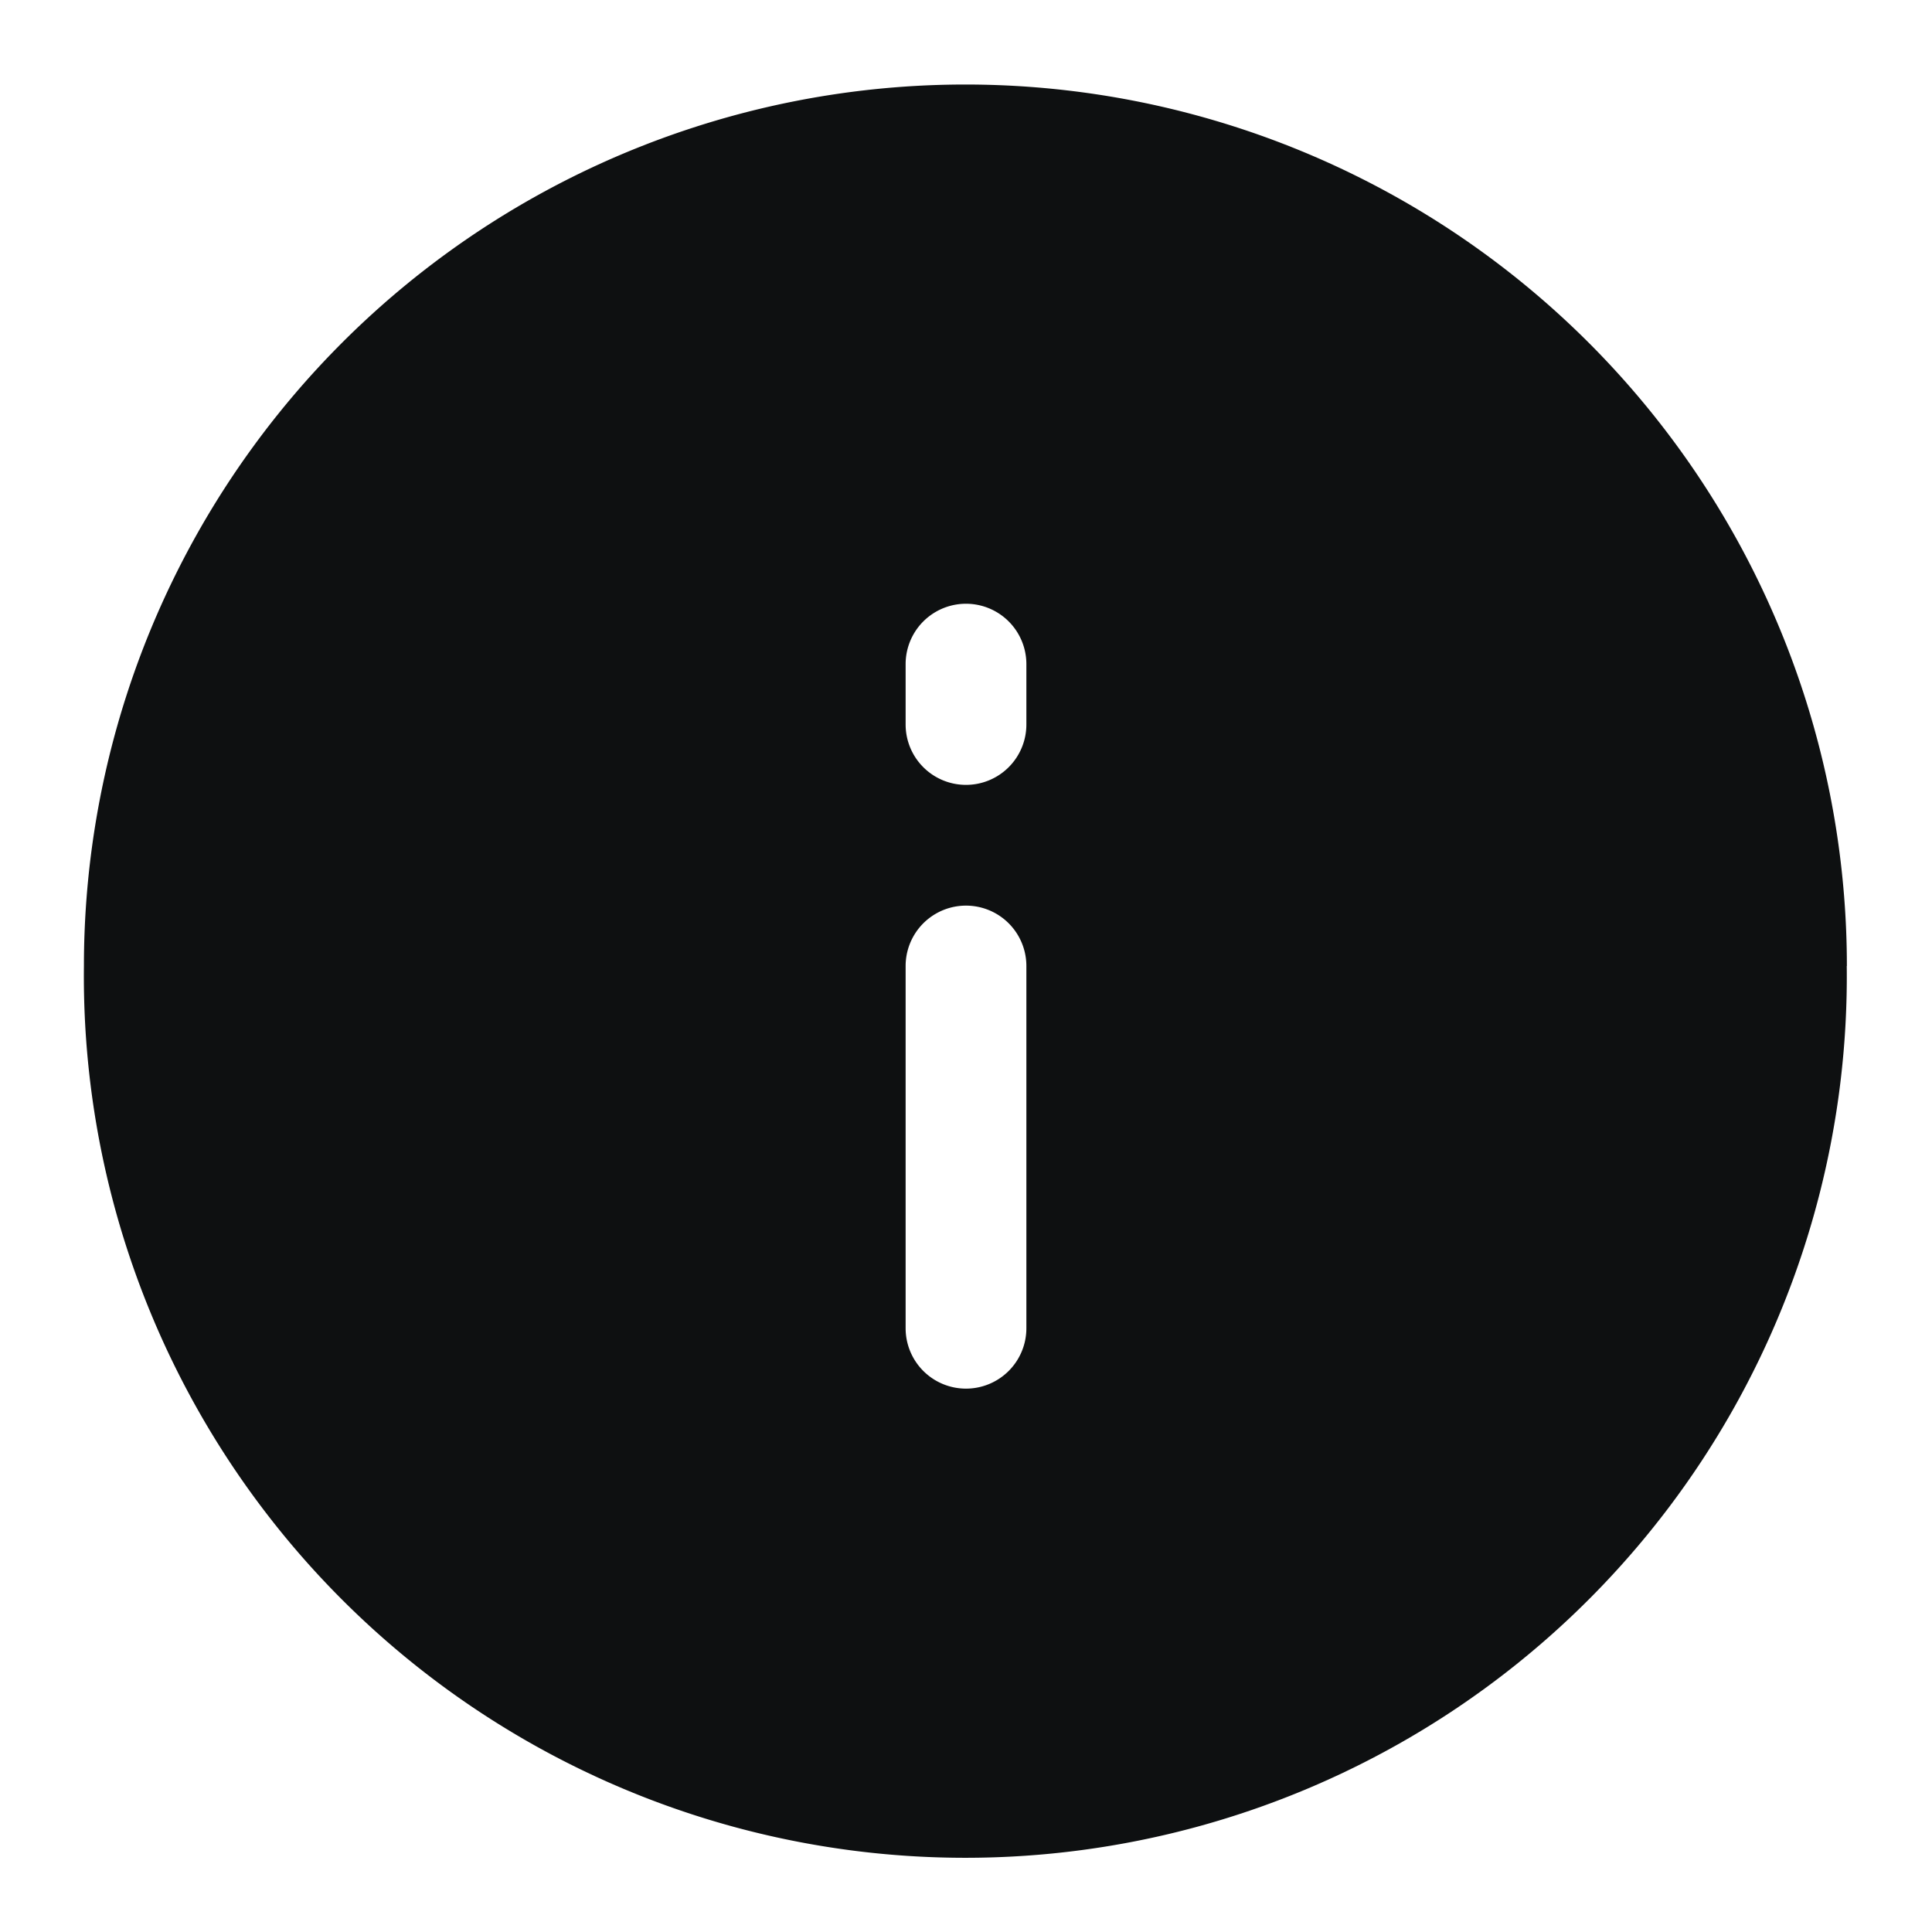 <svg xmlns="http://www.w3.org/2000/svg" fill="none" viewBox="0 0 16 16"><path fill="#0E1011" fill-rule="evenodd" d="M15.294 8A7.3 7.3 0 1 1 .695 8a7.3 7.3 0 0 1 14.6 0M8 6.5a.5.5 0 0 0 .5-.5v-.5a.5.5 0 0 0-1 0V6a.5.5 0 0 0 .5.5m0 5a.5.5 0 0 0 .5-.5V8a.5.5 0 0 0-1 0v3a.5.5 0 0 0 .5.5" clip-rule="evenodd"/></svg>